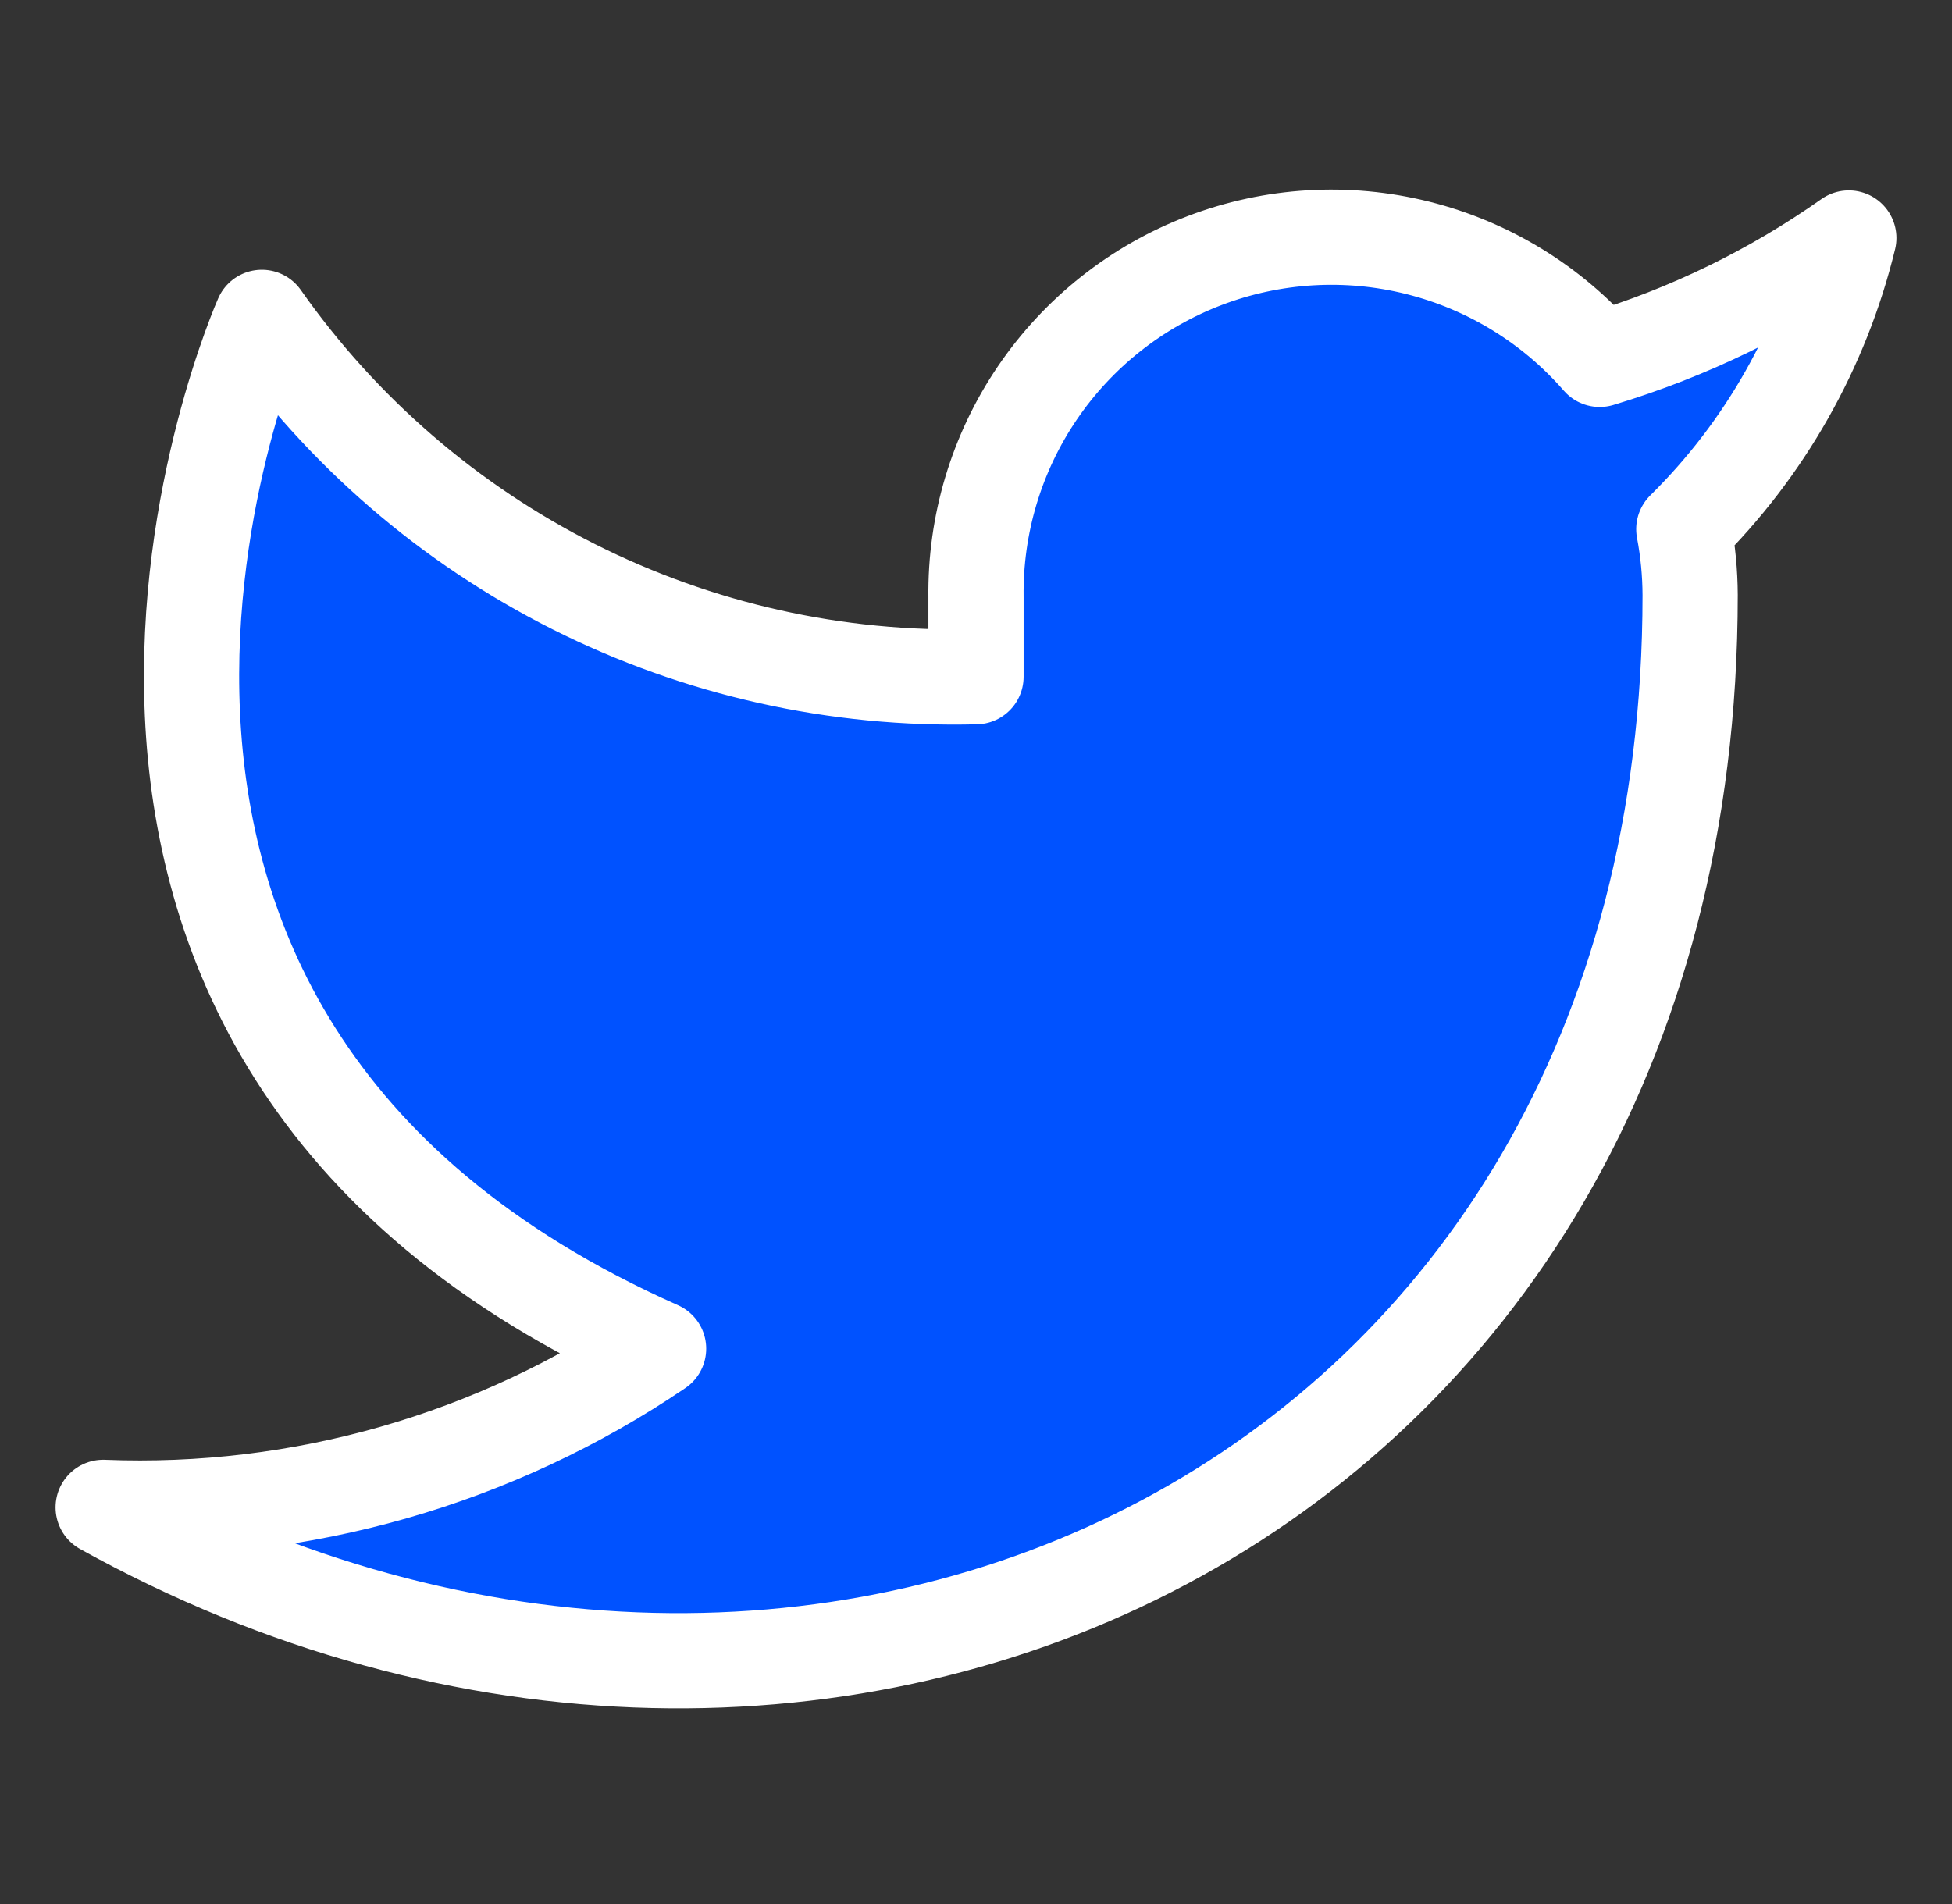 <svg width="41" height="40" viewBox="0 0 41 40" fill="none" xmlns="http://www.w3.org/2000/svg">
<rect x="0" y="0" width="41" height="40" fill="#333333" stroke="none"/>
<path d="M38.833 5C37.237 6.126 35.47 6.987 33.6 7.55C32.596 6.396 31.262 5.578 29.778 5.207C28.294 4.835 26.733 4.929 25.303 5.474C23.874 6.019 22.647 6.991 21.788 8.256C20.929 9.522 20.48 11.021 20.5 12.55V14.217C17.571 14.293 14.669 13.643 12.052 12.326C9.435 11.008 7.184 9.064 5.5 6.667C5.5 6.667 -1.167 21.667 13.833 28.333C10.401 30.663 6.312 31.831 2.167 31.667C17.167 40 35.5 31.667 35.5 12.5C35.498 12.036 35.454 11.573 35.367 11.117C37.068 9.439 38.268 7.321 38.833 5Z" fill="#0052FF" stroke="white" stroke-width="2" stroke-linecap="round" stroke-linejoin="round"/>
</svg>
